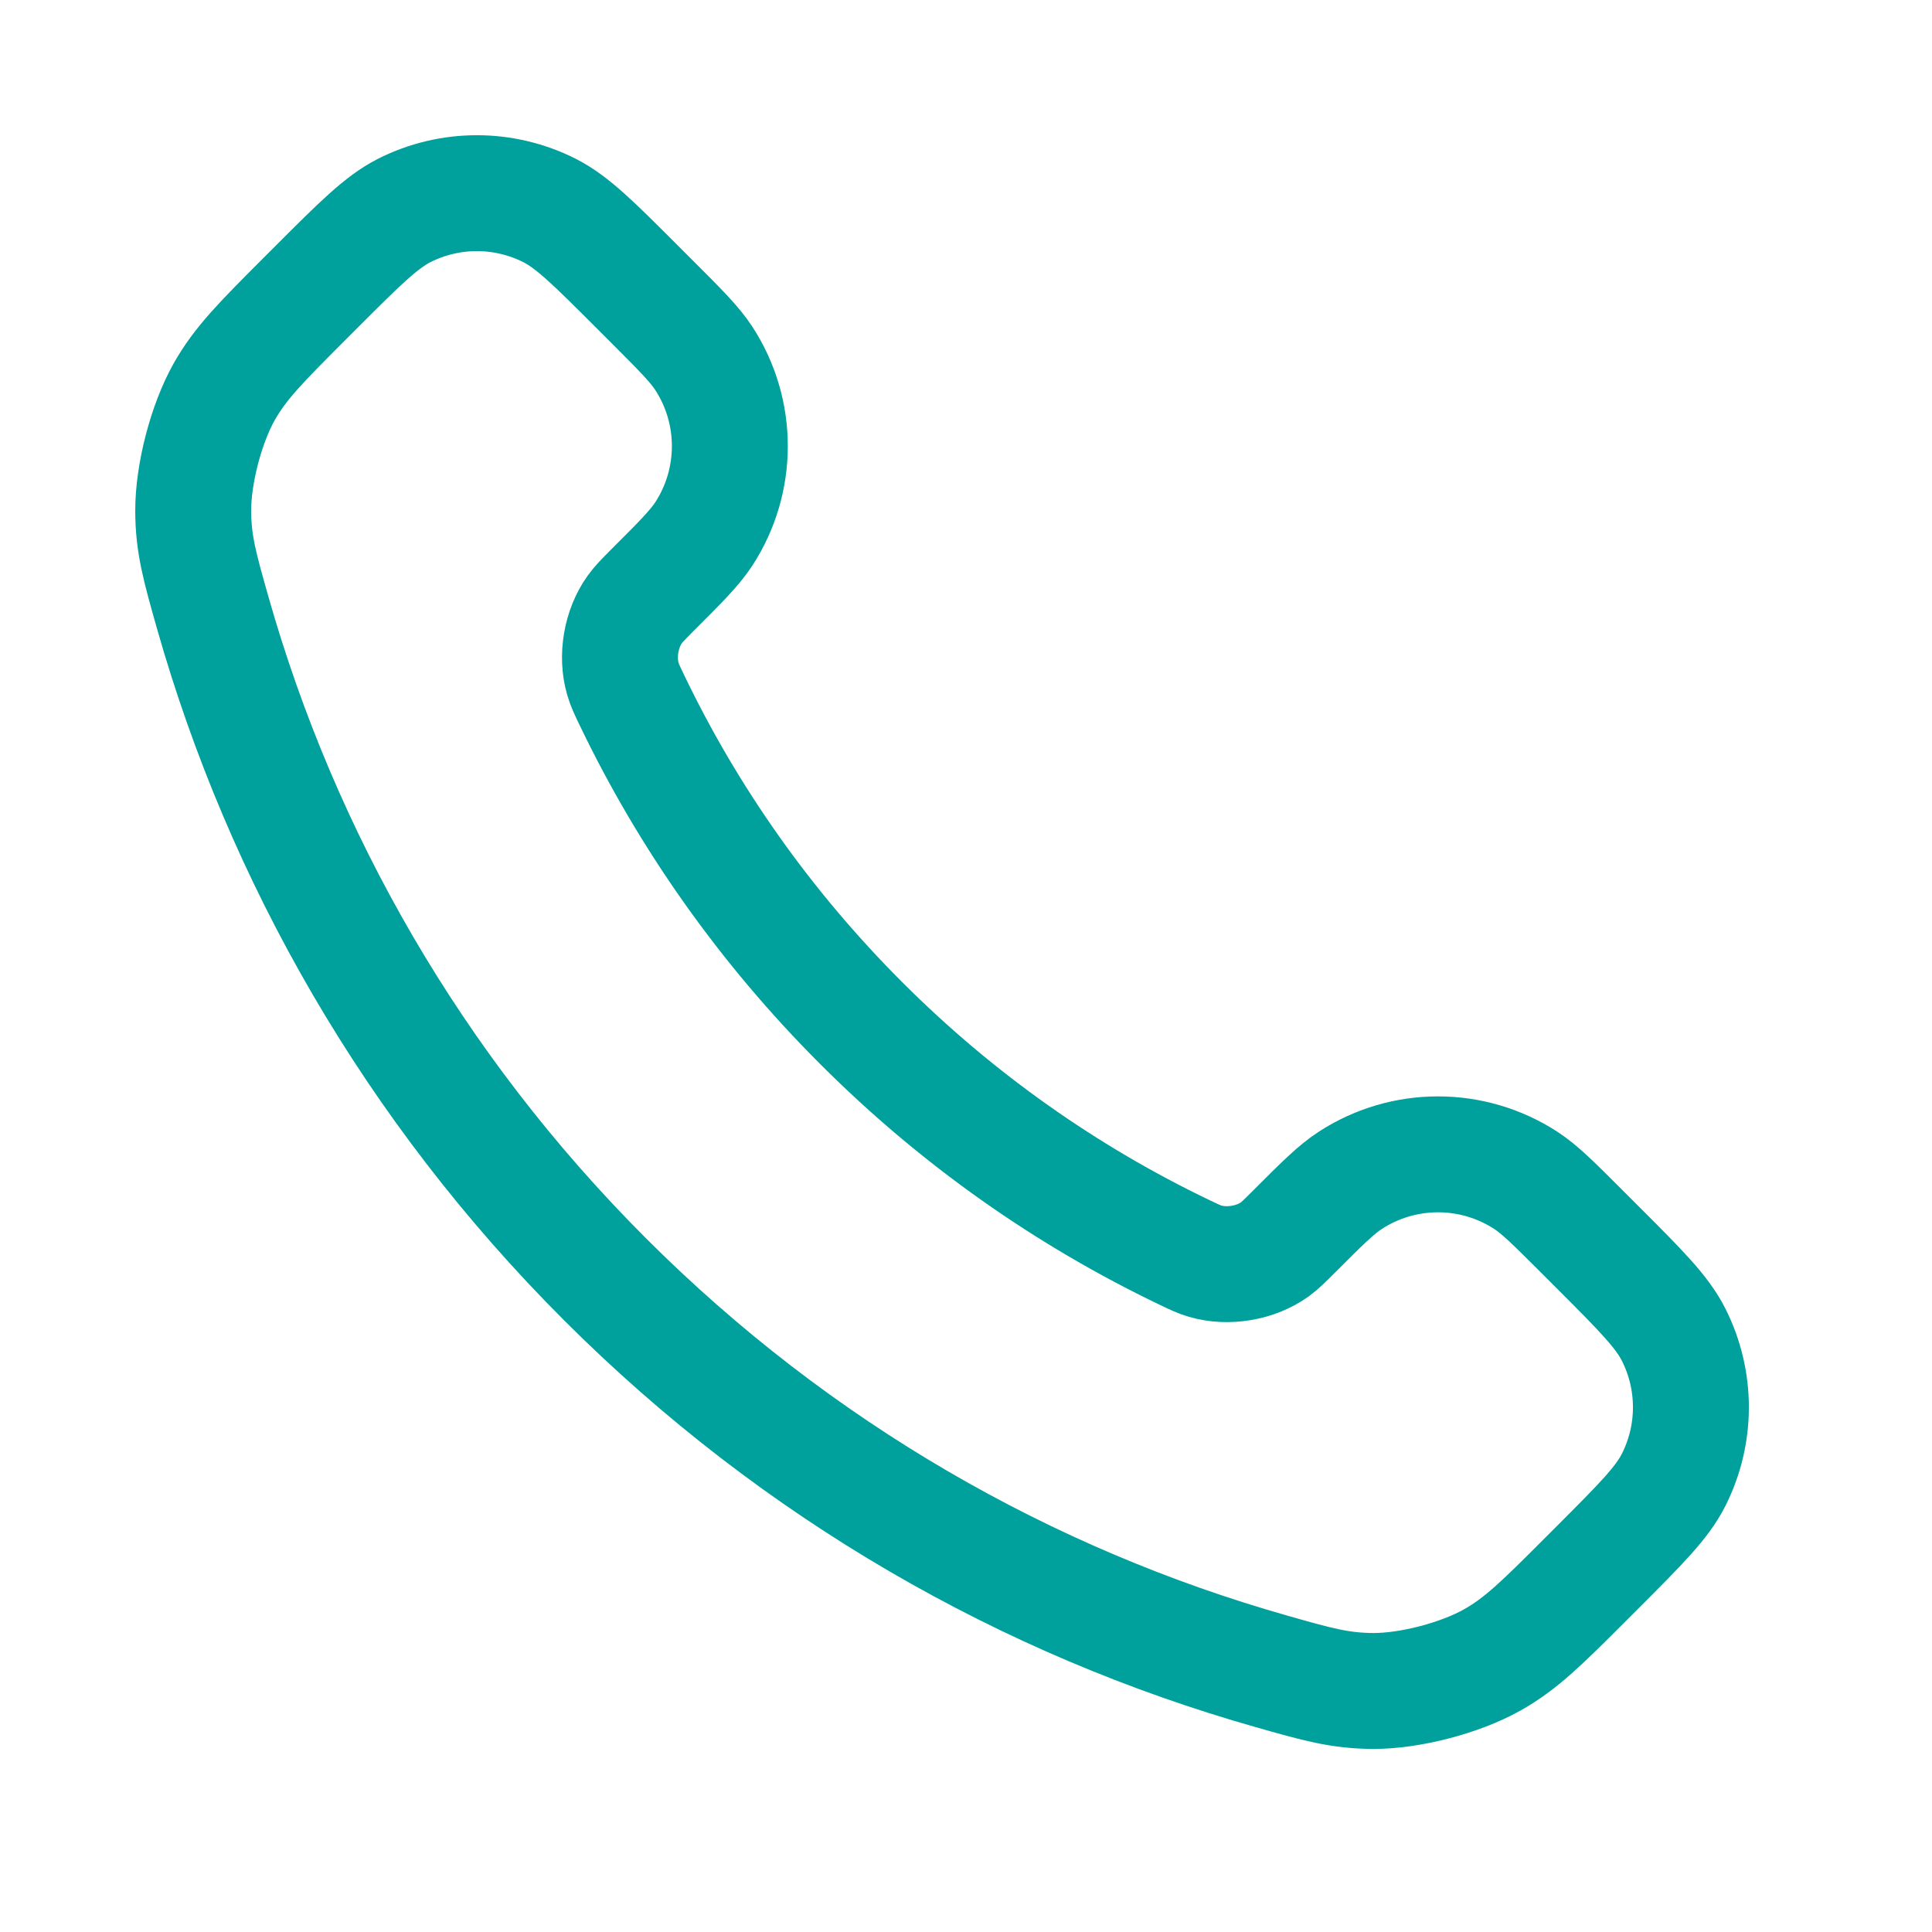 <svg width="20" height="20" viewBox="0 0 20 20" fill="none" xmlns="http://www.w3.org/2000/svg">
<path d="M6.542 7.249C7.122 8.457 7.913 9.589 8.914 10.59C9.915 11.592 11.048 12.382 12.256 12.962C12.36 13.012 12.412 13.037 12.477 13.056C12.711 13.124 12.998 13.076 13.196 12.934C13.251 12.894 13.299 12.846 13.394 12.751C13.685 12.46 13.831 12.314 13.978 12.219C14.53 11.86 15.242 11.86 15.795 12.219C15.941 12.314 16.087 12.46 16.378 12.751L16.541 12.914C16.983 13.356 17.205 13.578 17.325 13.816C17.564 14.289 17.564 14.847 17.325 15.32C17.205 15.558 16.983 15.779 16.541 16.222L16.409 16.354C15.968 16.795 15.747 17.016 15.447 17.184C15.114 17.371 14.597 17.506 14.215 17.505C13.871 17.503 13.636 17.437 13.166 17.303C10.638 16.586 8.252 15.232 6.262 13.242C4.272 11.252 2.919 8.867 2.201 6.339C2.068 5.869 2.001 5.633 2 5.289C1.999 4.907 2.133 4.39 2.32 4.057C2.489 3.757 2.71 3.537 3.151 3.095L3.282 2.964C3.725 2.521 3.947 2.3 4.184 2.179C4.657 1.94 5.216 1.94 5.689 2.179C5.927 2.3 6.148 2.521 6.591 2.964L6.753 3.126C7.045 3.418 7.19 3.563 7.286 3.71C7.645 4.262 7.645 4.974 7.286 5.527C7.19 5.673 7.045 5.819 6.753 6.11C6.658 6.206 6.611 6.253 6.571 6.309C6.429 6.507 6.38 6.794 6.448 7.027C6.467 7.093 6.492 7.145 6.542 7.249Z" stroke="#00A19C" stroke-width="1.2" stroke-linecap="round" stroke-linejoin="round"/>
</svg>
